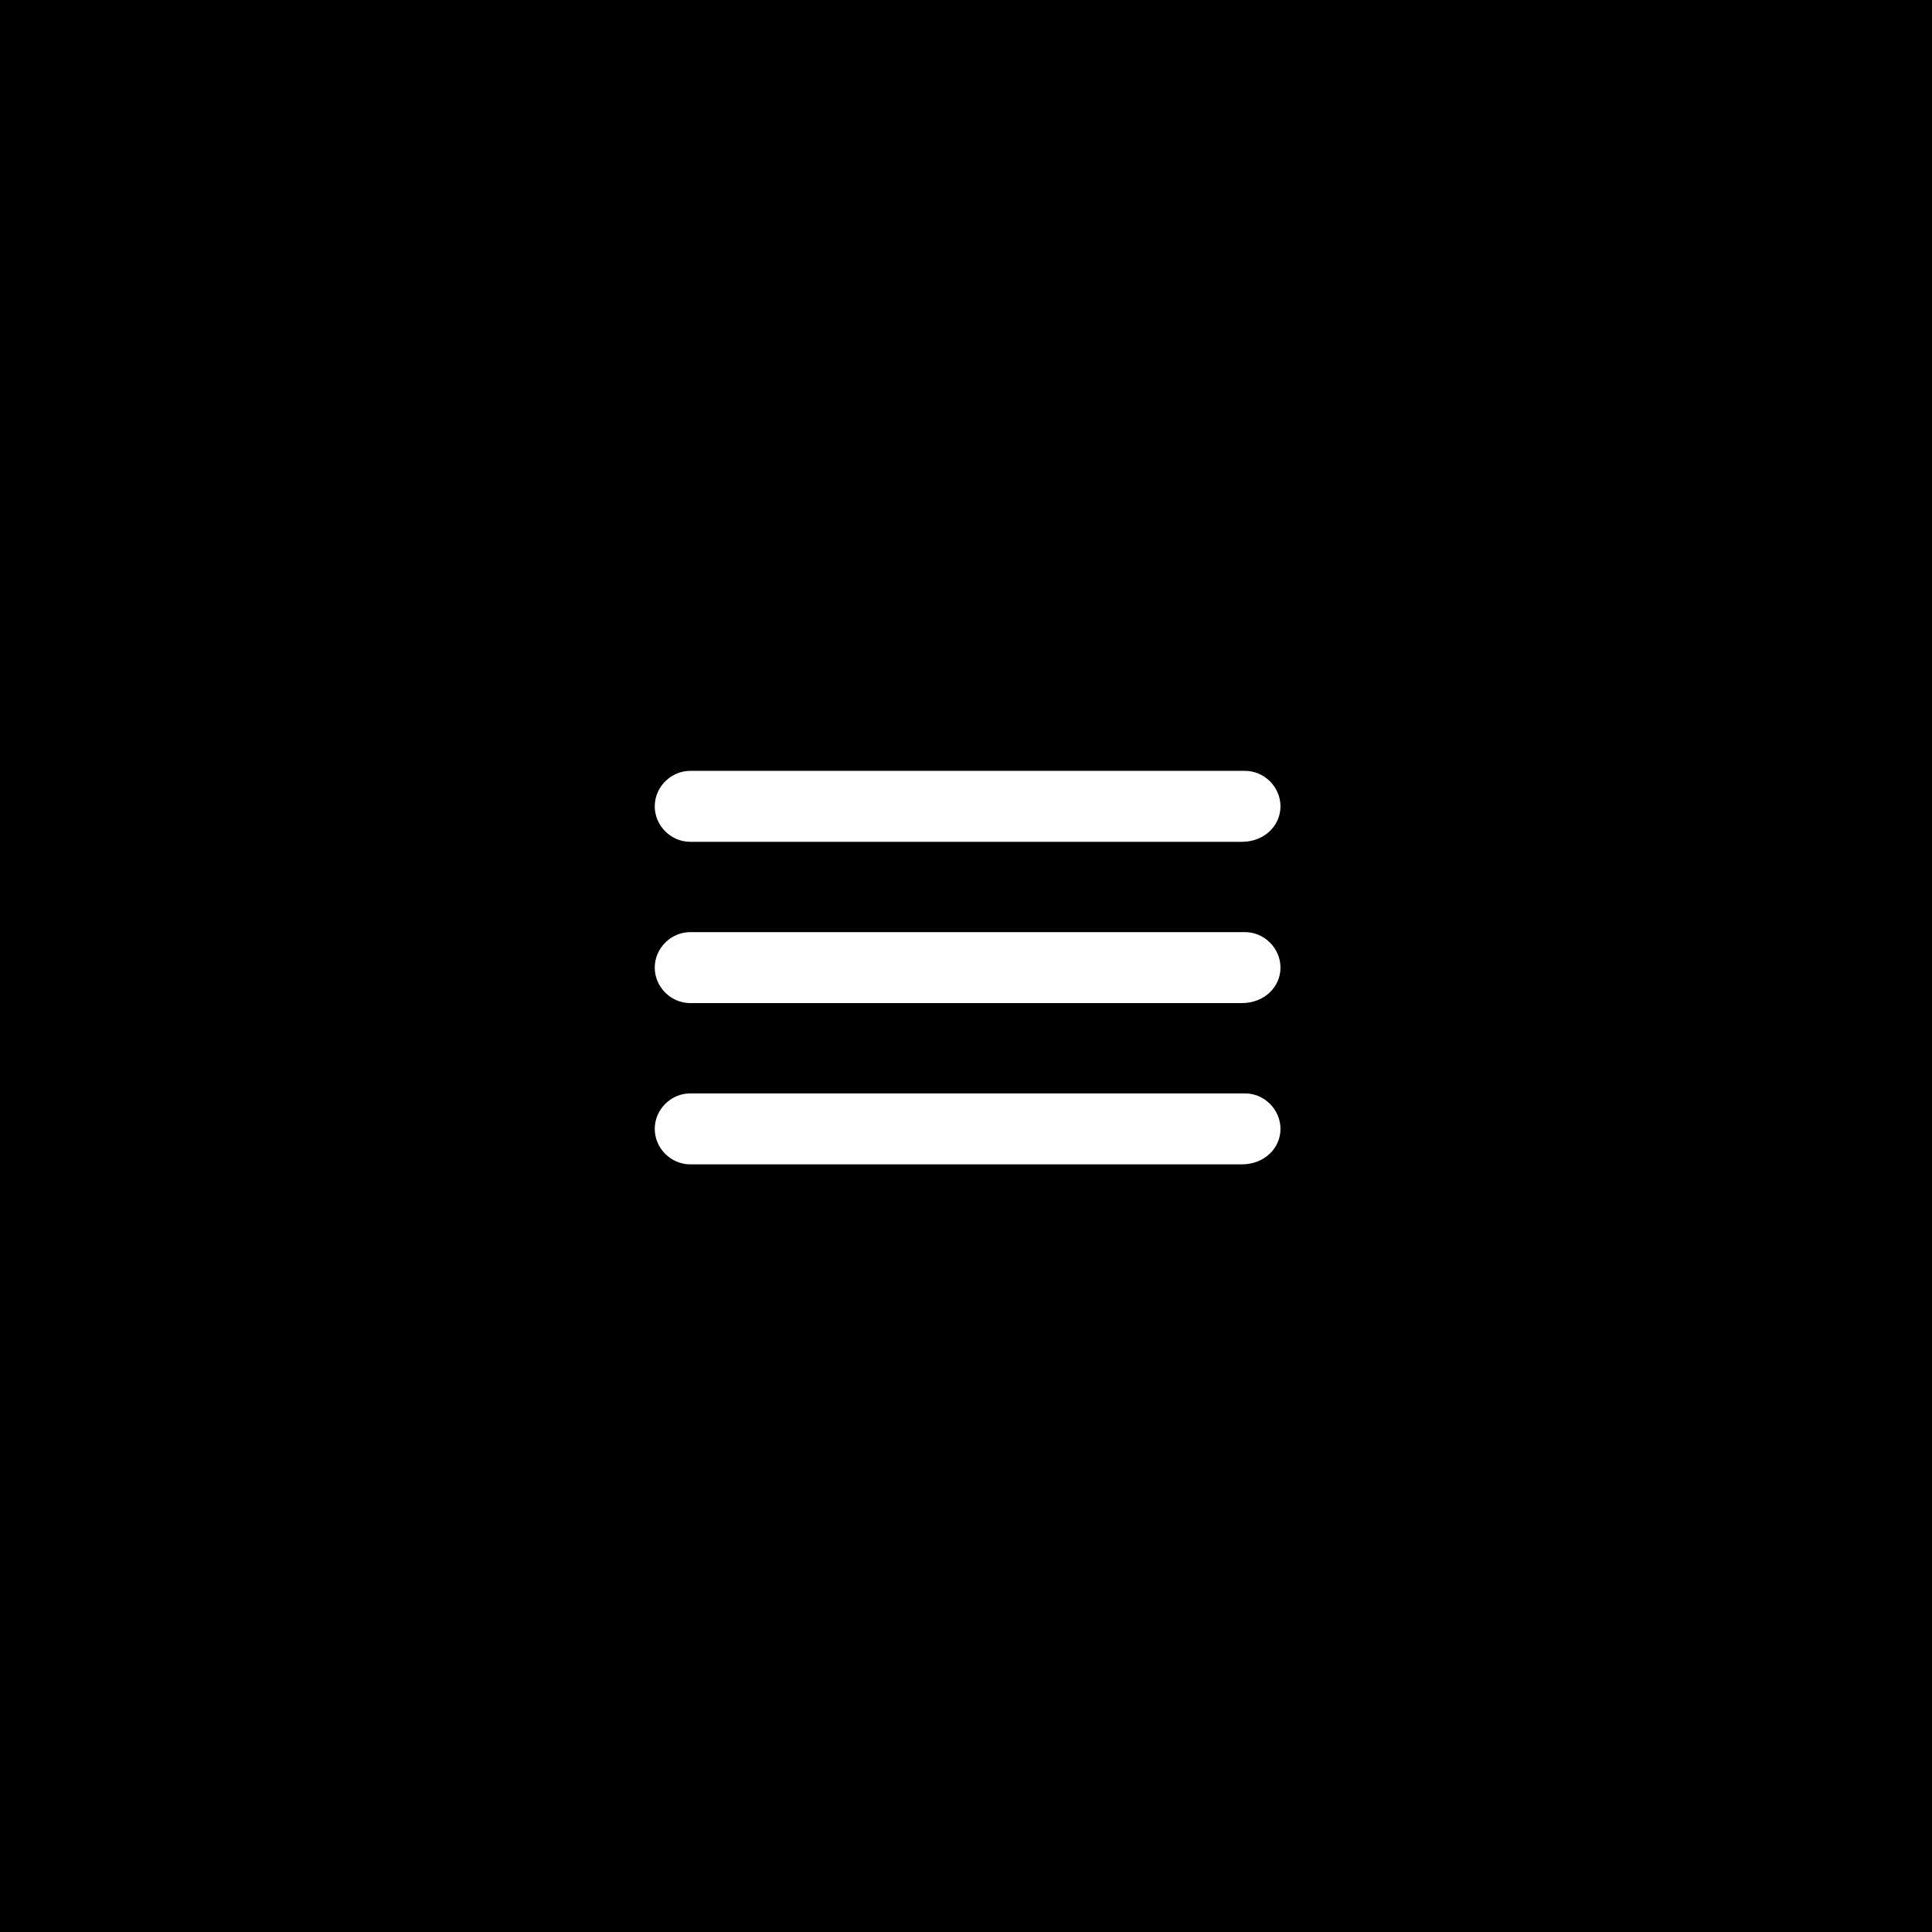 <?xml version="1.0" encoding="utf-8"?>
<!-- Generator: Adobe Illustrator 18.1.0, SVG Export Plug-In . SVG Version: 6.00 Build 0)  -->
<svg version="1.1" id="Ebene_1" xmlns="http://www.w3.org/2000/svg" xmlns:xlink="http://www.w3.org/1999/xlink" x="0px" y="0px"
	 viewBox="0 0 59.9 59.9" enable-background="new 0 0 59.9 59.9" xml:space="preserve">
<path d="M0,0v59.9h59.9V0H0z M38.5,36.1H21.4c-0.6,0-1.1-0.5-1.1-1.1s0.5-1.1,1.1-1.1h17.2c0.6,0,1.1,0.5,1.1,1.1
	S39.2,36.1,38.5,36.1z M38.5,31.1H21.4c-0.6,0-1.1-0.5-1.1-1.1c0-0.6,0.5-1.1,1.1-1.1h17.2c0.6,0,1.1,0.5,1.1,1.1
	C39.7,30.6,39.2,31.1,38.5,31.1z M38.5,26.1H21.4c-0.6,0-1.1-0.5-1.1-1.1c0-0.6,0.5-1.1,1.1-1.1h17.2c0.6,0,1.1,0.5,1.1,1.1
	C39.7,25.6,39.2,26.1,38.5,26.1z"/>
</svg>
